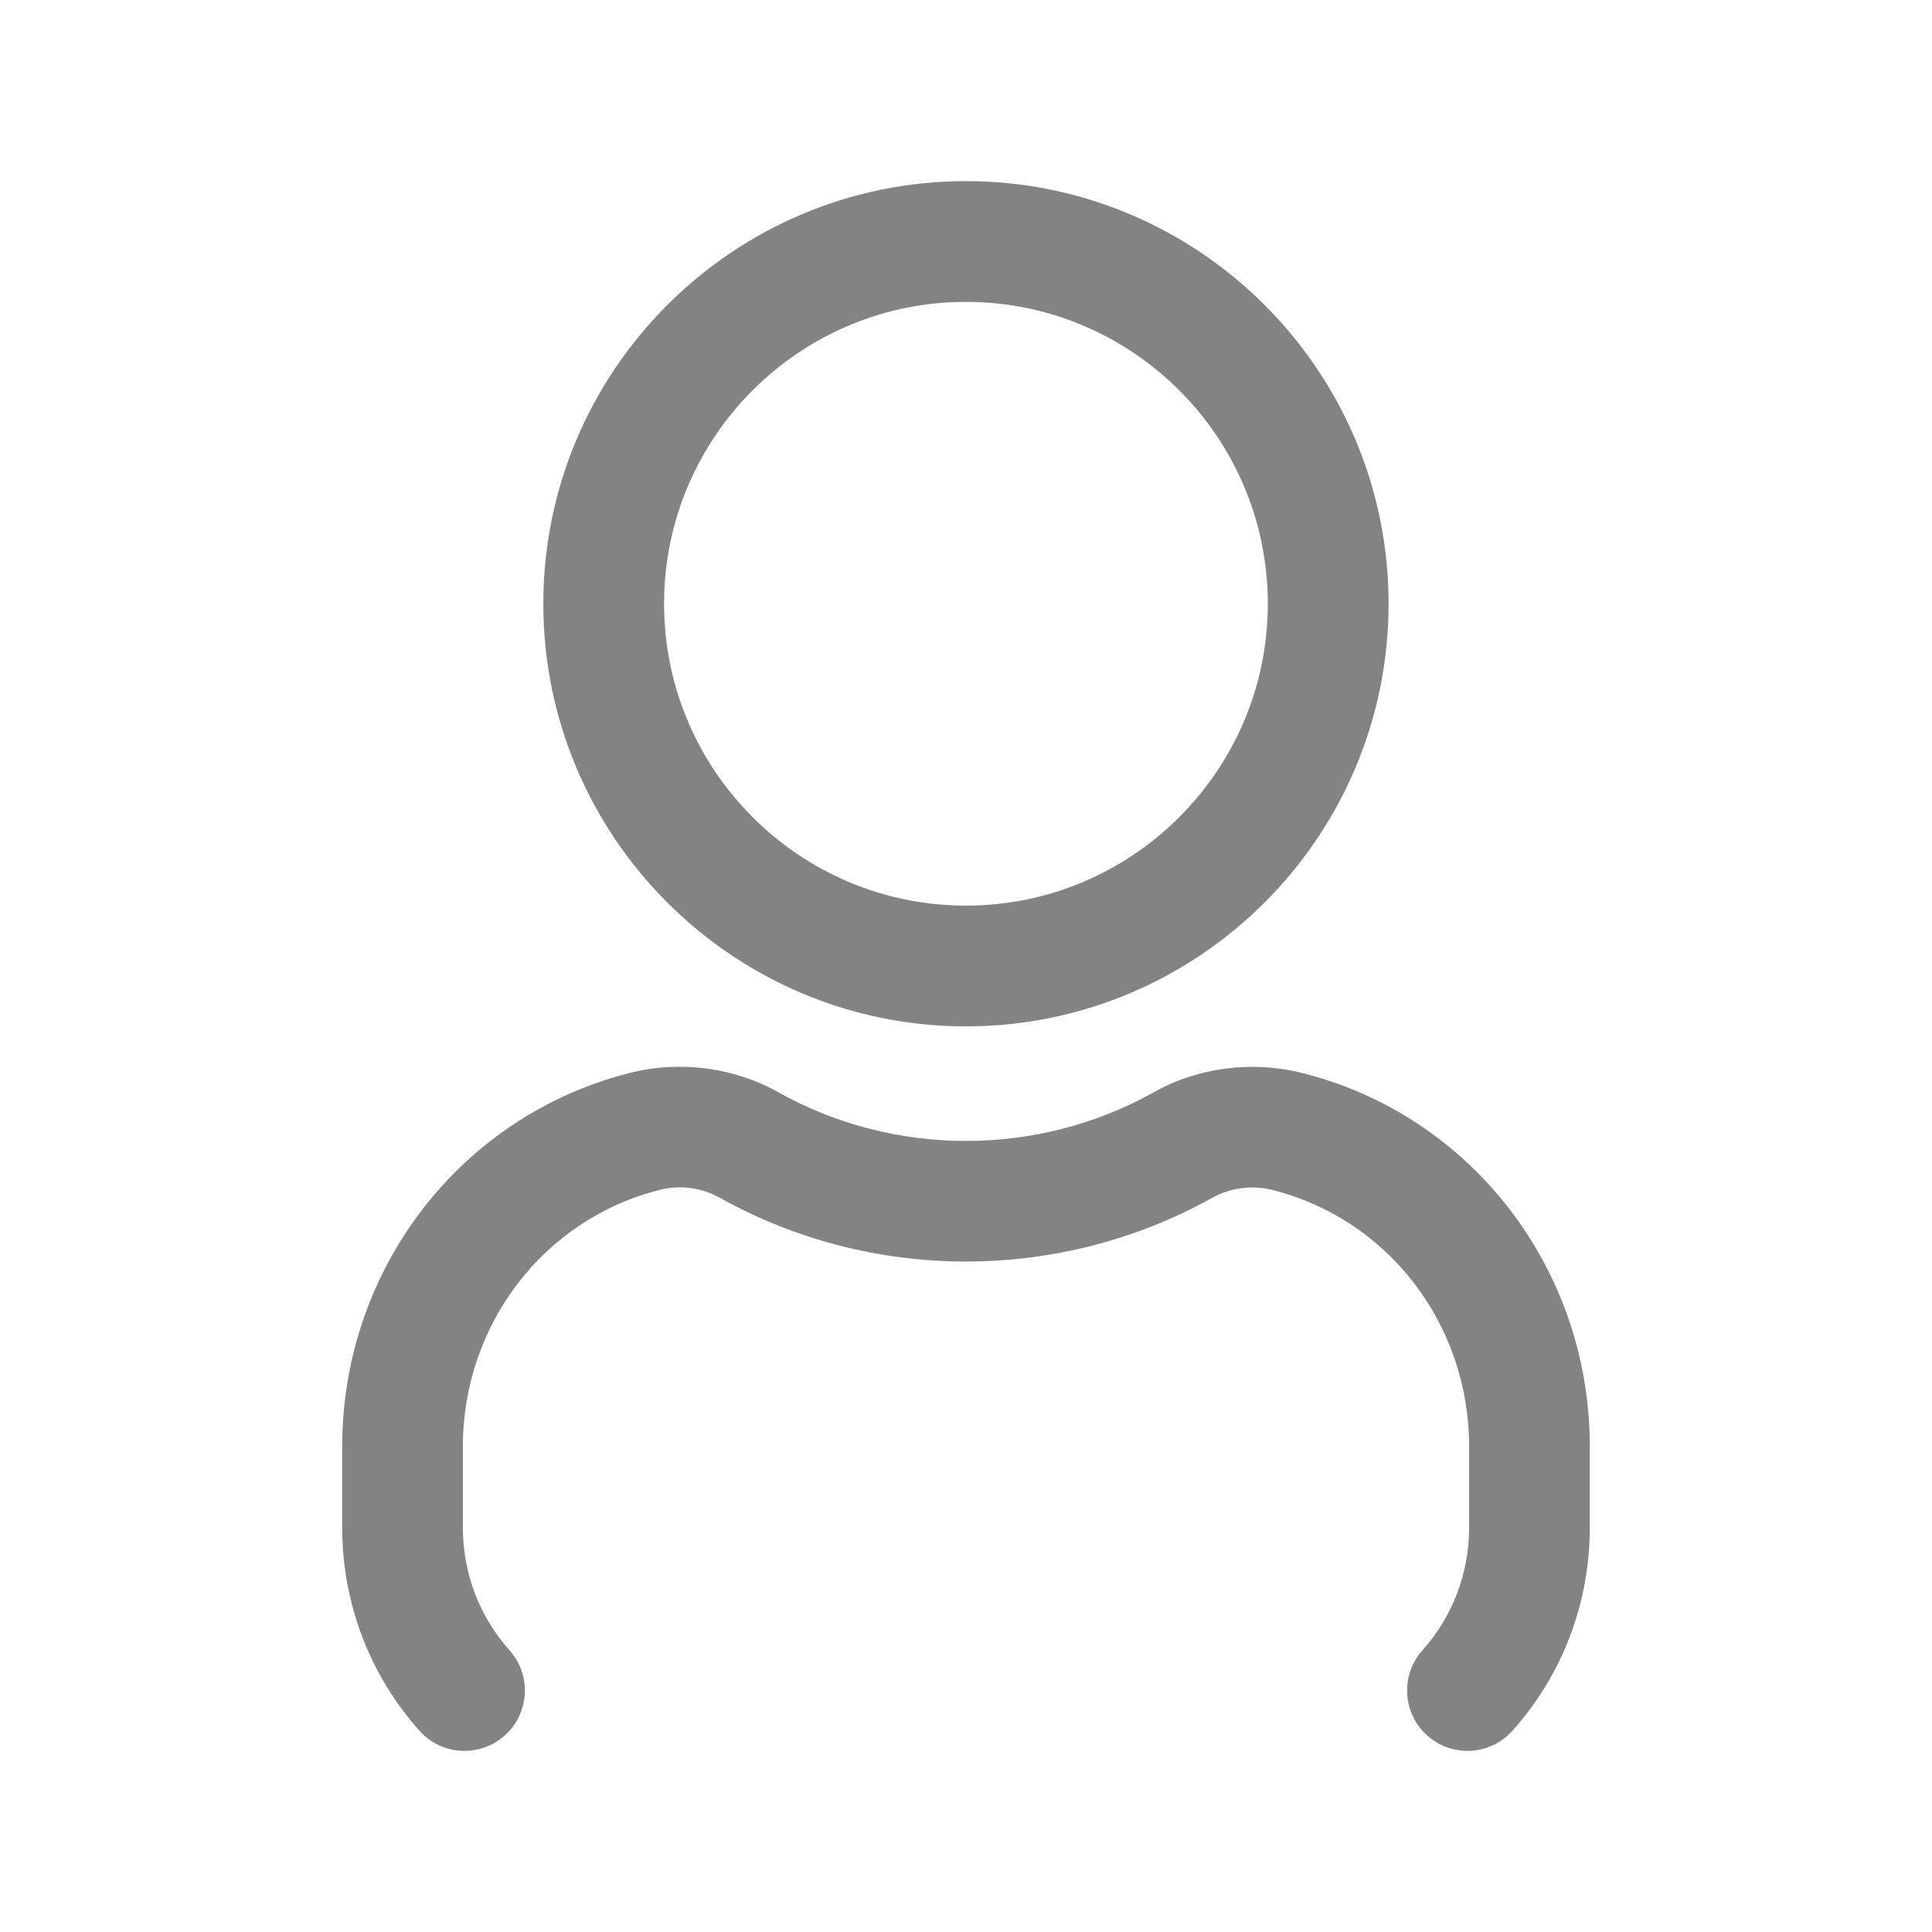 <svg width="32" height="32" viewBox="0 0 32 32" fill="none" xmlns="http://www.w3.org/2000/svg">
<g id="2 - Regular / user">
<path id="user-Regular" d="M15.999 17C19.859 17 22.999 13.86 22.999 10C22.999 6.14 19.859 3 15.999 3C12.139 3 8.999 6.14 8.999 10C8.999 13.86 12.139 17 15.999 17ZM15.999 5C18.756 5 20.999 7.242 20.999 10C20.999 12.757 18.756 15 15.999 15C13.241 15 10.999 12.757 10.999 10C10.999 7.242 13.241 5 15.999 5ZM26.332 23.956V25.304C26.332 26.55 25.877 27.745 25.051 28.666C24.853 28.888 24.58 29 24.305 29C24.068 29 23.829 28.916 23.639 28.745C23.227 28.377 23.193 27.745 23.561 27.333C24.059 26.777 24.333 26.057 24.333 25.305V23.957C24.333 21.938 22.995 20.192 21.076 19.71C20.739 19.625 20.376 19.672 20.081 19.838C17.547 21.249 14.445 21.244 11.927 19.842C11.625 19.67 11.263 19.621 10.925 19.709C9.007 20.192 7.667 21.938 7.667 23.957V25.305C7.667 26.058 7.941 26.778 8.439 27.333C8.807 27.745 8.772 28.377 8.361 28.745C7.948 29.114 7.316 29.078 6.949 28.668C6.123 27.745 5.668 26.55 5.668 25.305V23.957C5.668 21.021 7.629 18.477 10.437 17.77C11.268 17.56 12.171 17.68 12.909 18.101C14.816 19.162 17.179 19.166 19.101 18.097C19.831 17.681 20.733 17.562 21.567 17.772C24.371 18.474 26.332 21.018 26.332 23.956Z" fill="#838383"/>
</g>
</svg>

